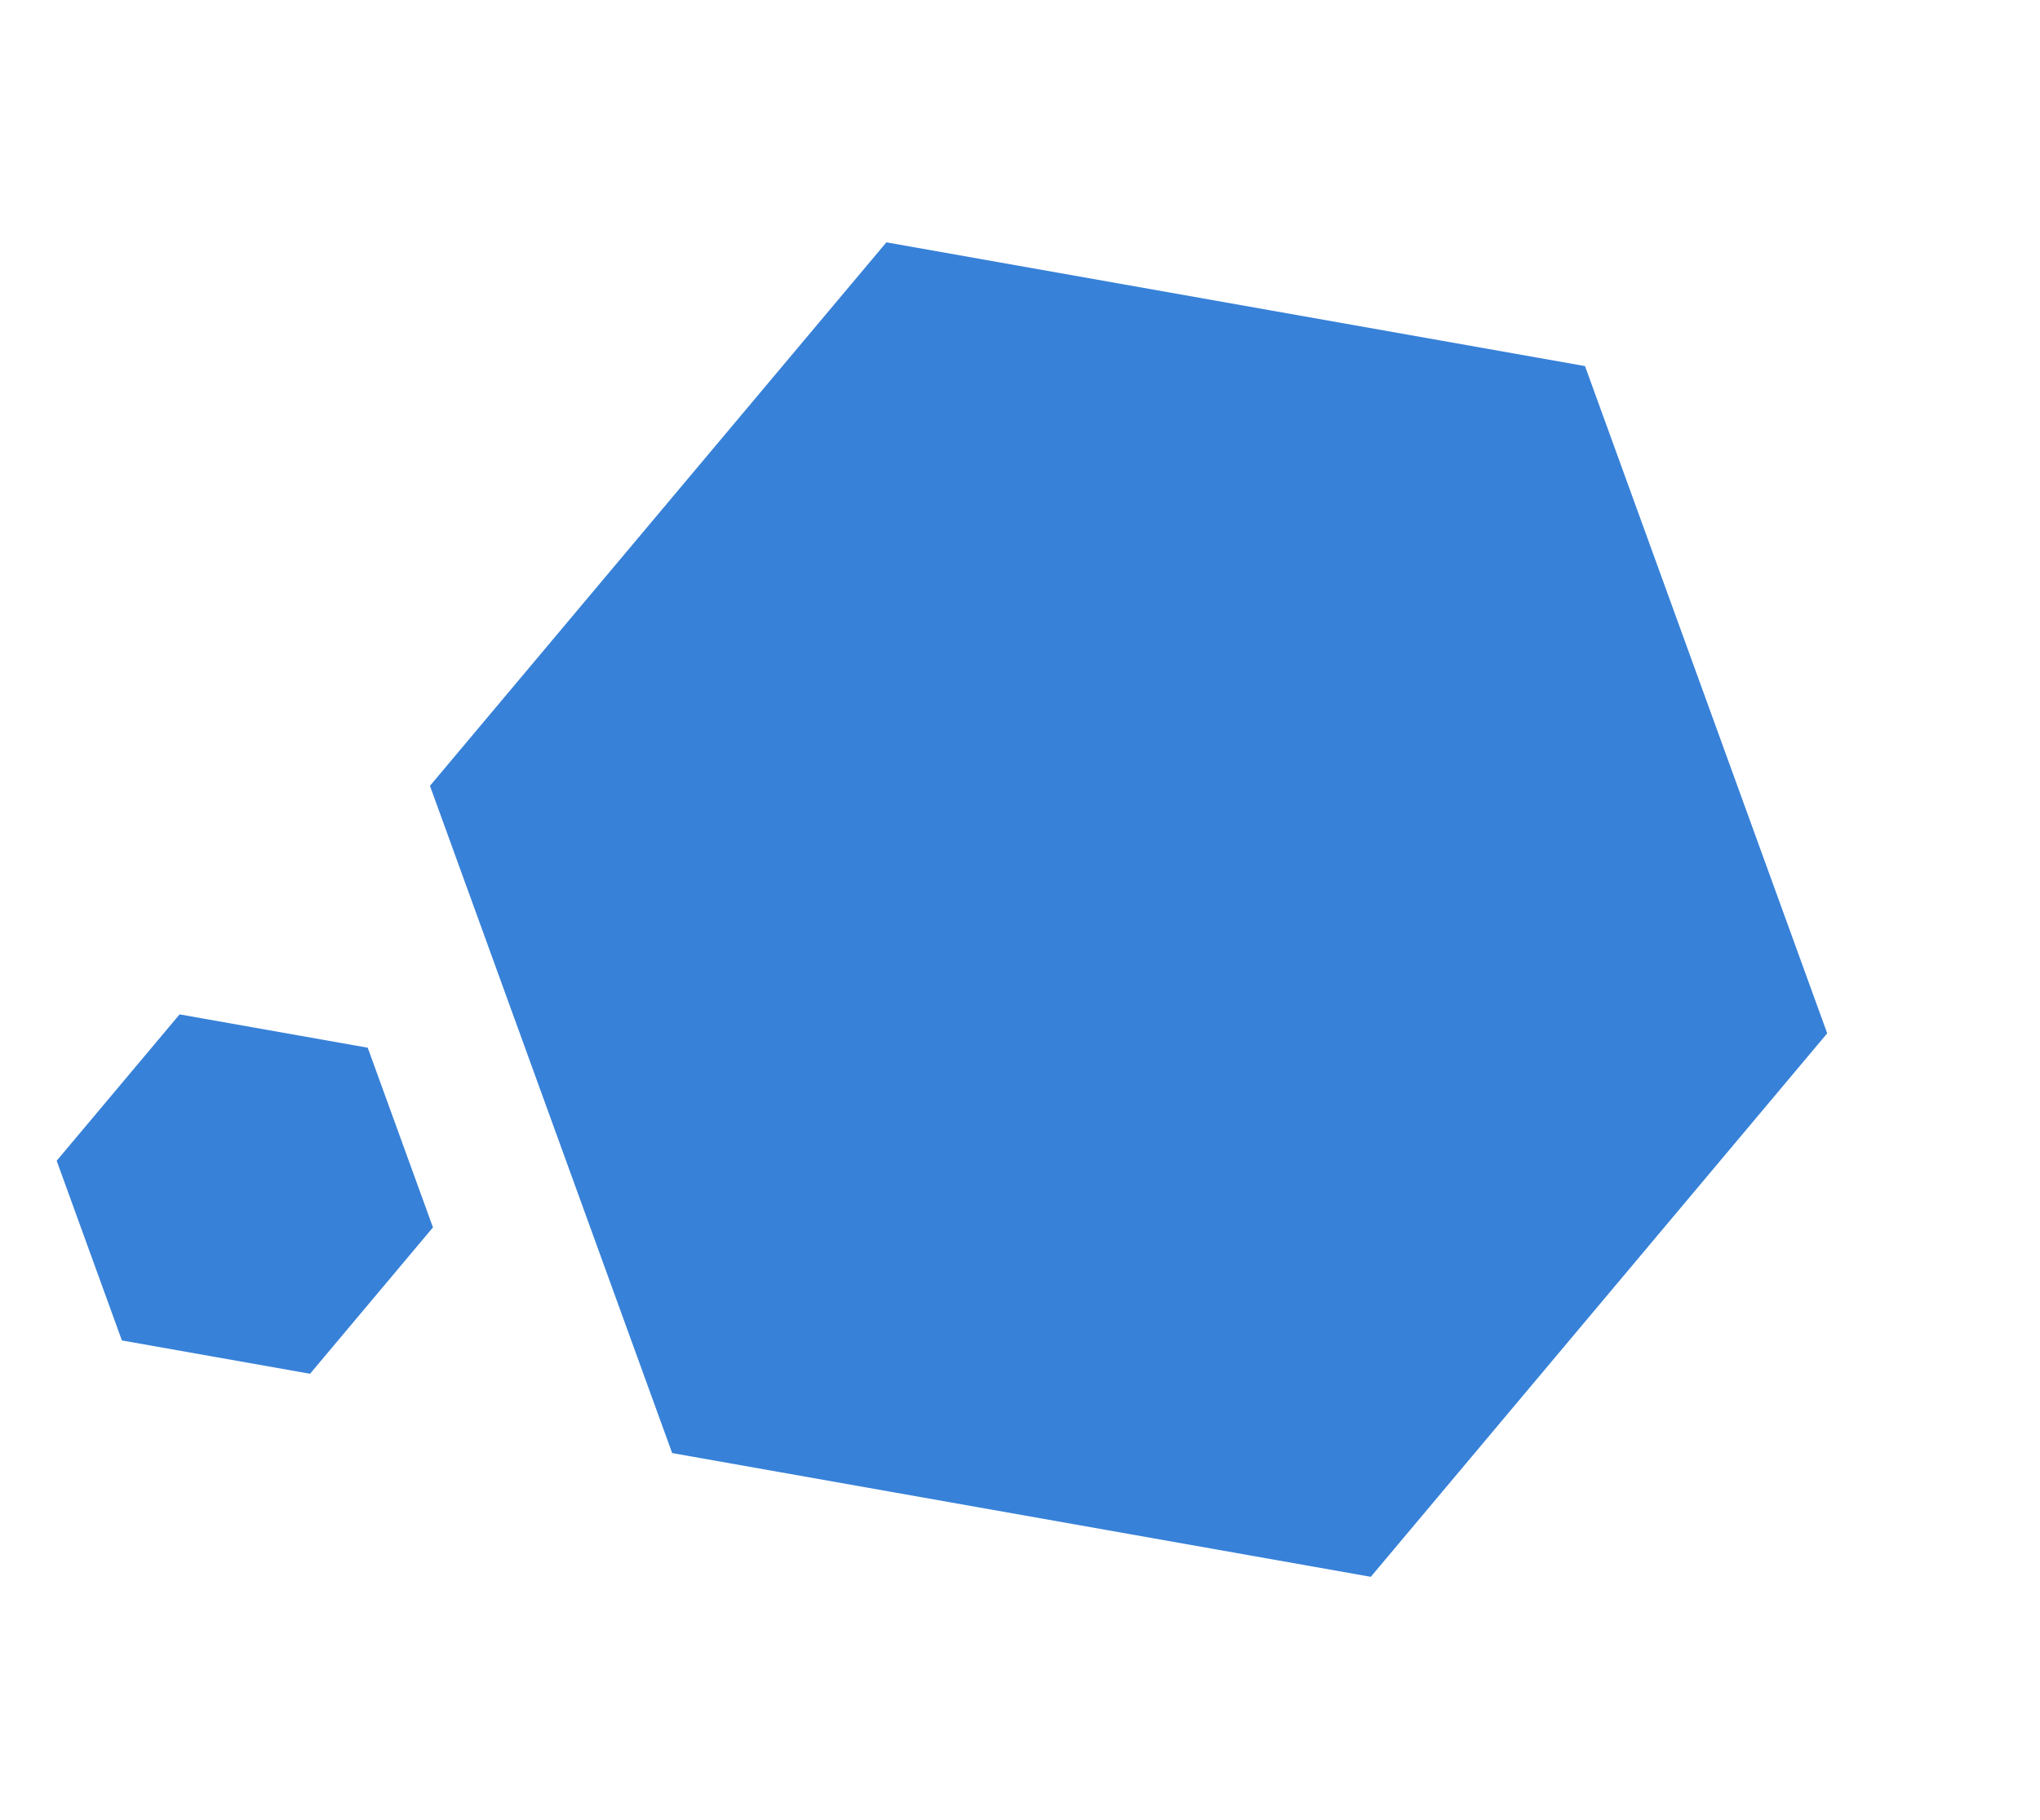 <svg width="260" height="232" viewBox="0 0 260 232" fill="none" xmlns="http://www.w3.org/2000/svg">
<path d="M112.97 30.895L202.011 46.671L232.88 131.734L174.709 201.021L85.668 185.246L54.799 100.182L112.97 30.895Z" fill="#3781D8"/>
<path d="M22.889 129.32L46.867 133.568L55.181 156.476L39.515 175.135L15.536 170.887L7.223 147.979L22.889 129.32Z" fill="#3781D8"/>
</svg>
